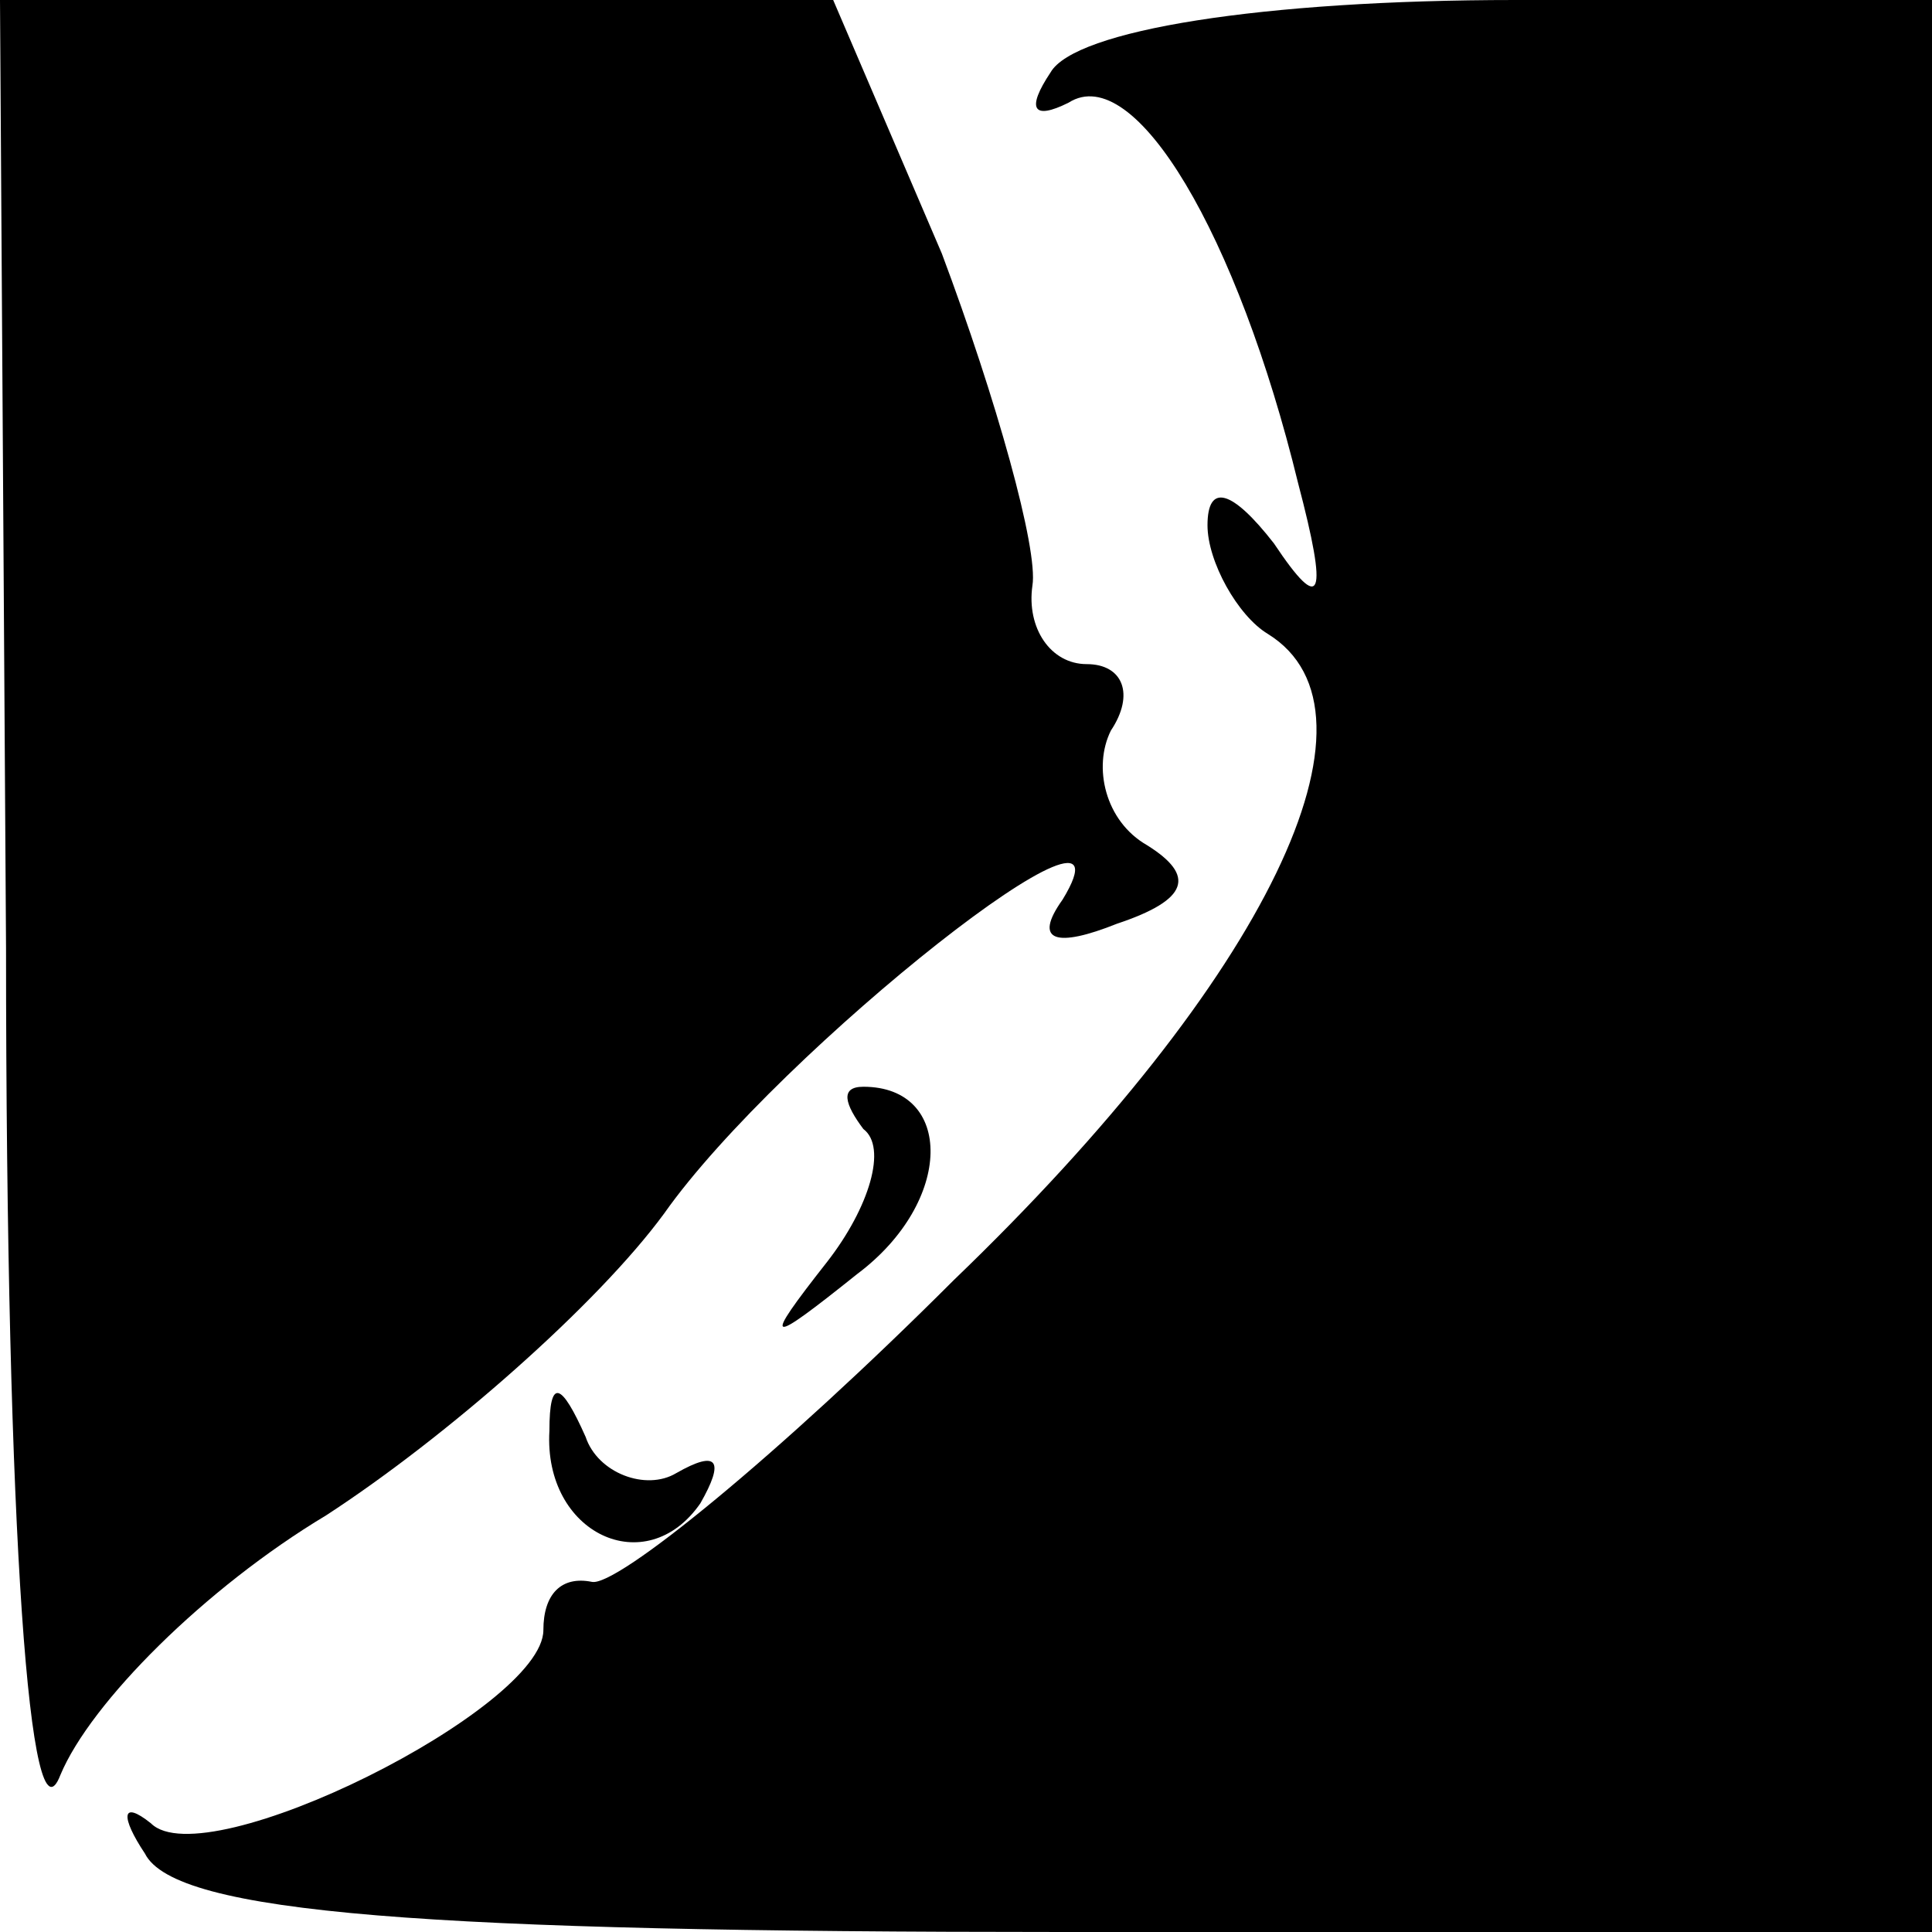 <?xml version="1.0" standalone="no"?>
<!DOCTYPE svg PUBLIC "-//W3C//DTD SVG 20010904//EN"
 "http://www.w3.org/TR/2001/REC-SVG-20010904/DTD/svg10.dtd">
<svg version="1.0" xmlns="http://www.w3.org/2000/svg"
 width="32pt" height="32pt" viewBox="0 0 32 32"
 preserveAspectRatio="xMidYMid meet">
<g transform="translate(0,32) scale(0.1,-0.1)"
fill="#000000" stroke="none">
<path fill="#000000" stroke="none" d="M1 163 c0 -98 4 -150 9 -137 5 12 24
31 44 43 20 13 45 35 56 50 19 27 80 75 66 52 -5 -7 -1 -8 9 -4 12 4 13 8 5
13 -7 4 -9 13 -6 19 4 6 2 11 -4 11 -6 0 -10 6 -9 13 1 6 -6 31 -15 55 l-18
42 -69 0 -69 0 1 -157z"/>
<path fill="#000000" stroke="none" d="M174 308 c-4 -6 -3 -8 3 -5 11 7 28
-22 38 -63 5 -19 4 -22 -4 -10 -7 9 -11 10 -11 3 0 -6 5 -15 10 -18 21 -13 0
-57 -52 -107 -29 -29 -56 -51 -60 -50 -5 1 -8 -2 -8 -8 0 -13 -56 -41 -65 -32
-5 4 -5 1 -1 -5 5 -10 47 -13 152 -13 l144 0 0 160 0 160 -69 0 c-42 0 -73 -5
-77 -12z"/>
<path fill="#000000" stroke="none" d="M143 133 c4 -3 1 -13 -6 -22 -11 -14
-10 -14 5 -2 16 12 16 31 1 31 -4 0 -3 -3 0 -7z"/>
<path fill="#000000" stroke="none" d="M91 83 c-1 -17 16 -25 25 -12 4 7 3 9
-4 5 -5 -3 -13 0 -15 6 -4 9 -6 10 -6 1z"/>
</g>
</svg>
